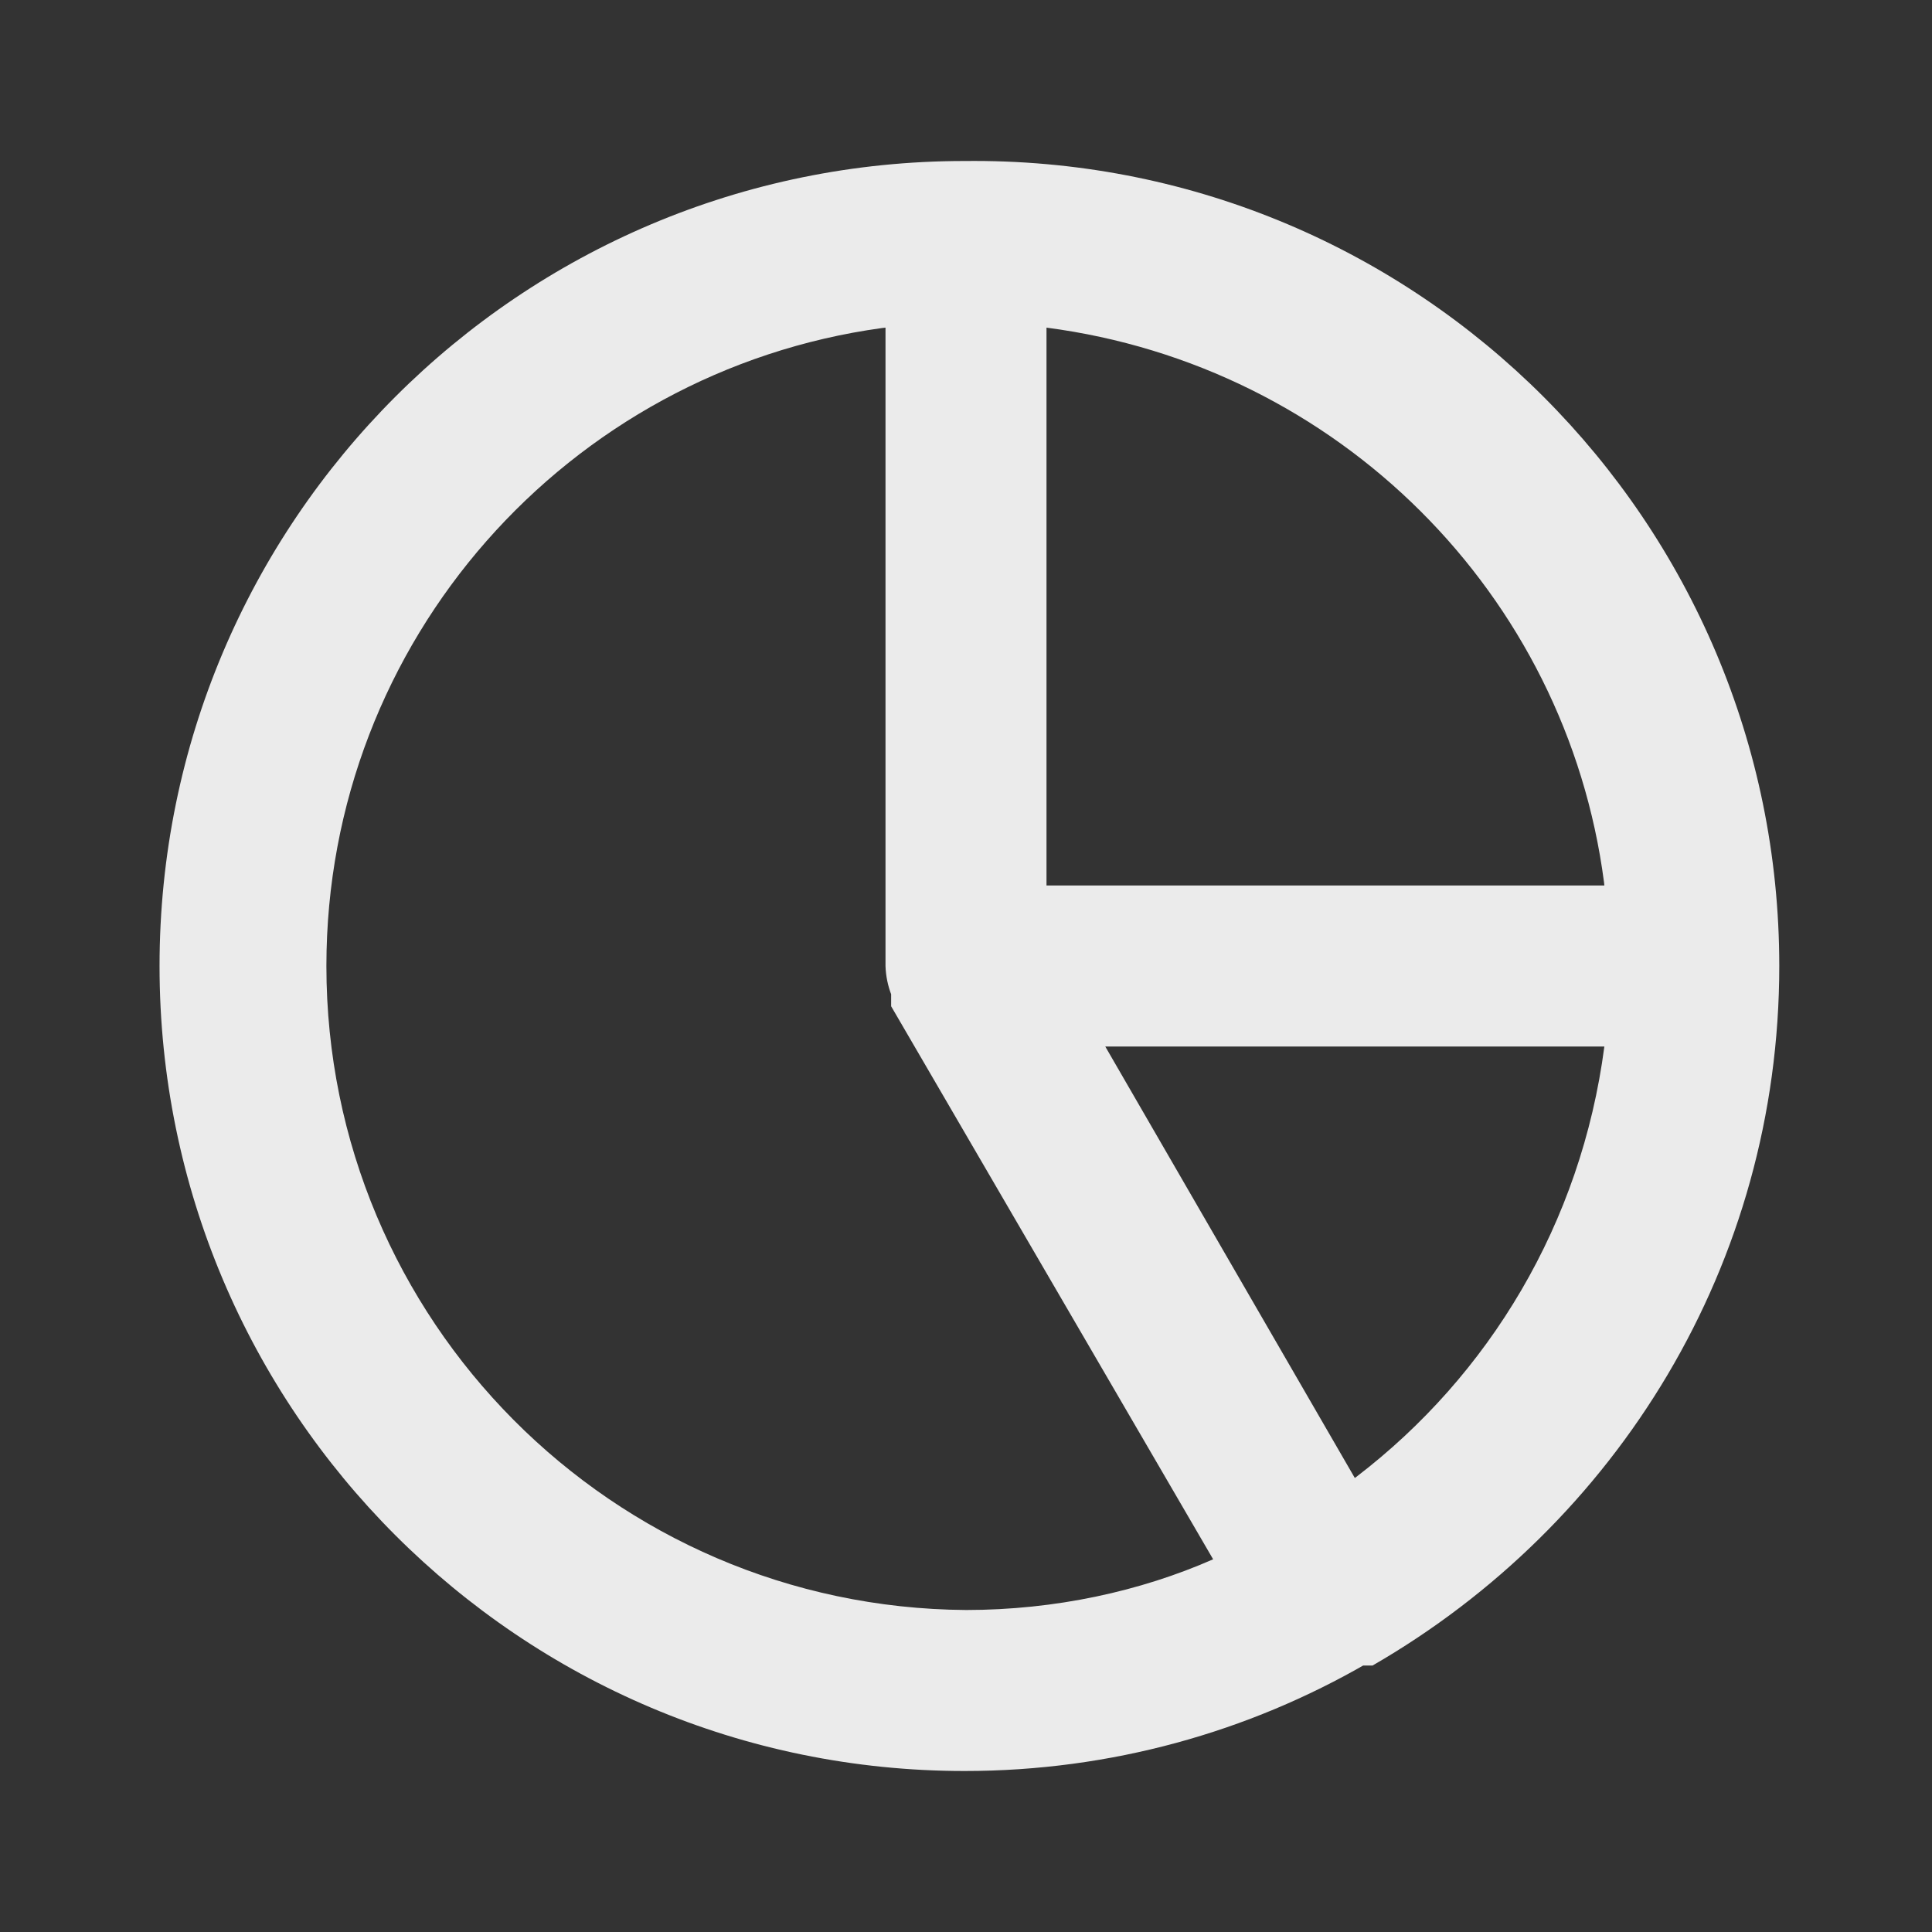 <!-- Generated by IcoMoon.io -->
<svg version="1.1" xmlns="http://www.w3.org/2000/svg" width="280" height="280" viewBox="0 0 280 280">
<rect x="0" y="0" width="280" height="280" fill="#333333" stroke="none"/>
<title>chart-pie</title>
<path fill="#ebebeb" d="M140 23.333c-0.063 0-0.137-0-0.211-0-64.433 0-116.667 52.233-116.667 116.667s52.233 116.667 116.667 116.667c21.232 0 41.14-5.672 58.29-15.583l-0.562 0.3h1.4c35.464-20.464 58.949-58.184 58.949-101.39 0-64.433-52.233-116.667-116.667-116.667-0.422 0-0.843 0.002-1.264 0.007l0.064-0.001zM151.667 47.483c42.25 5.51 75.34 38.6 80.8 80.379l0.050 0.471h-80.85zM140 233.333c-51.272-0.361-92.696-42.008-92.696-93.331 0-47.208 35.049-86.23 80.544-92.464l0.486-0.054v92.517c0.050 1.48 0.345 2.876 0.846 4.17l-0.030-0.087v1.75l46.667 80.15c-10.562 4.641-22.873 7.345-35.815 7.35h-0.002zM196.35 214.2l-36.167-62.533h72.333c-3.363 25.648-16.709 47.663-35.942 62.368l-0.225 0.165z"></path>
</svg>
